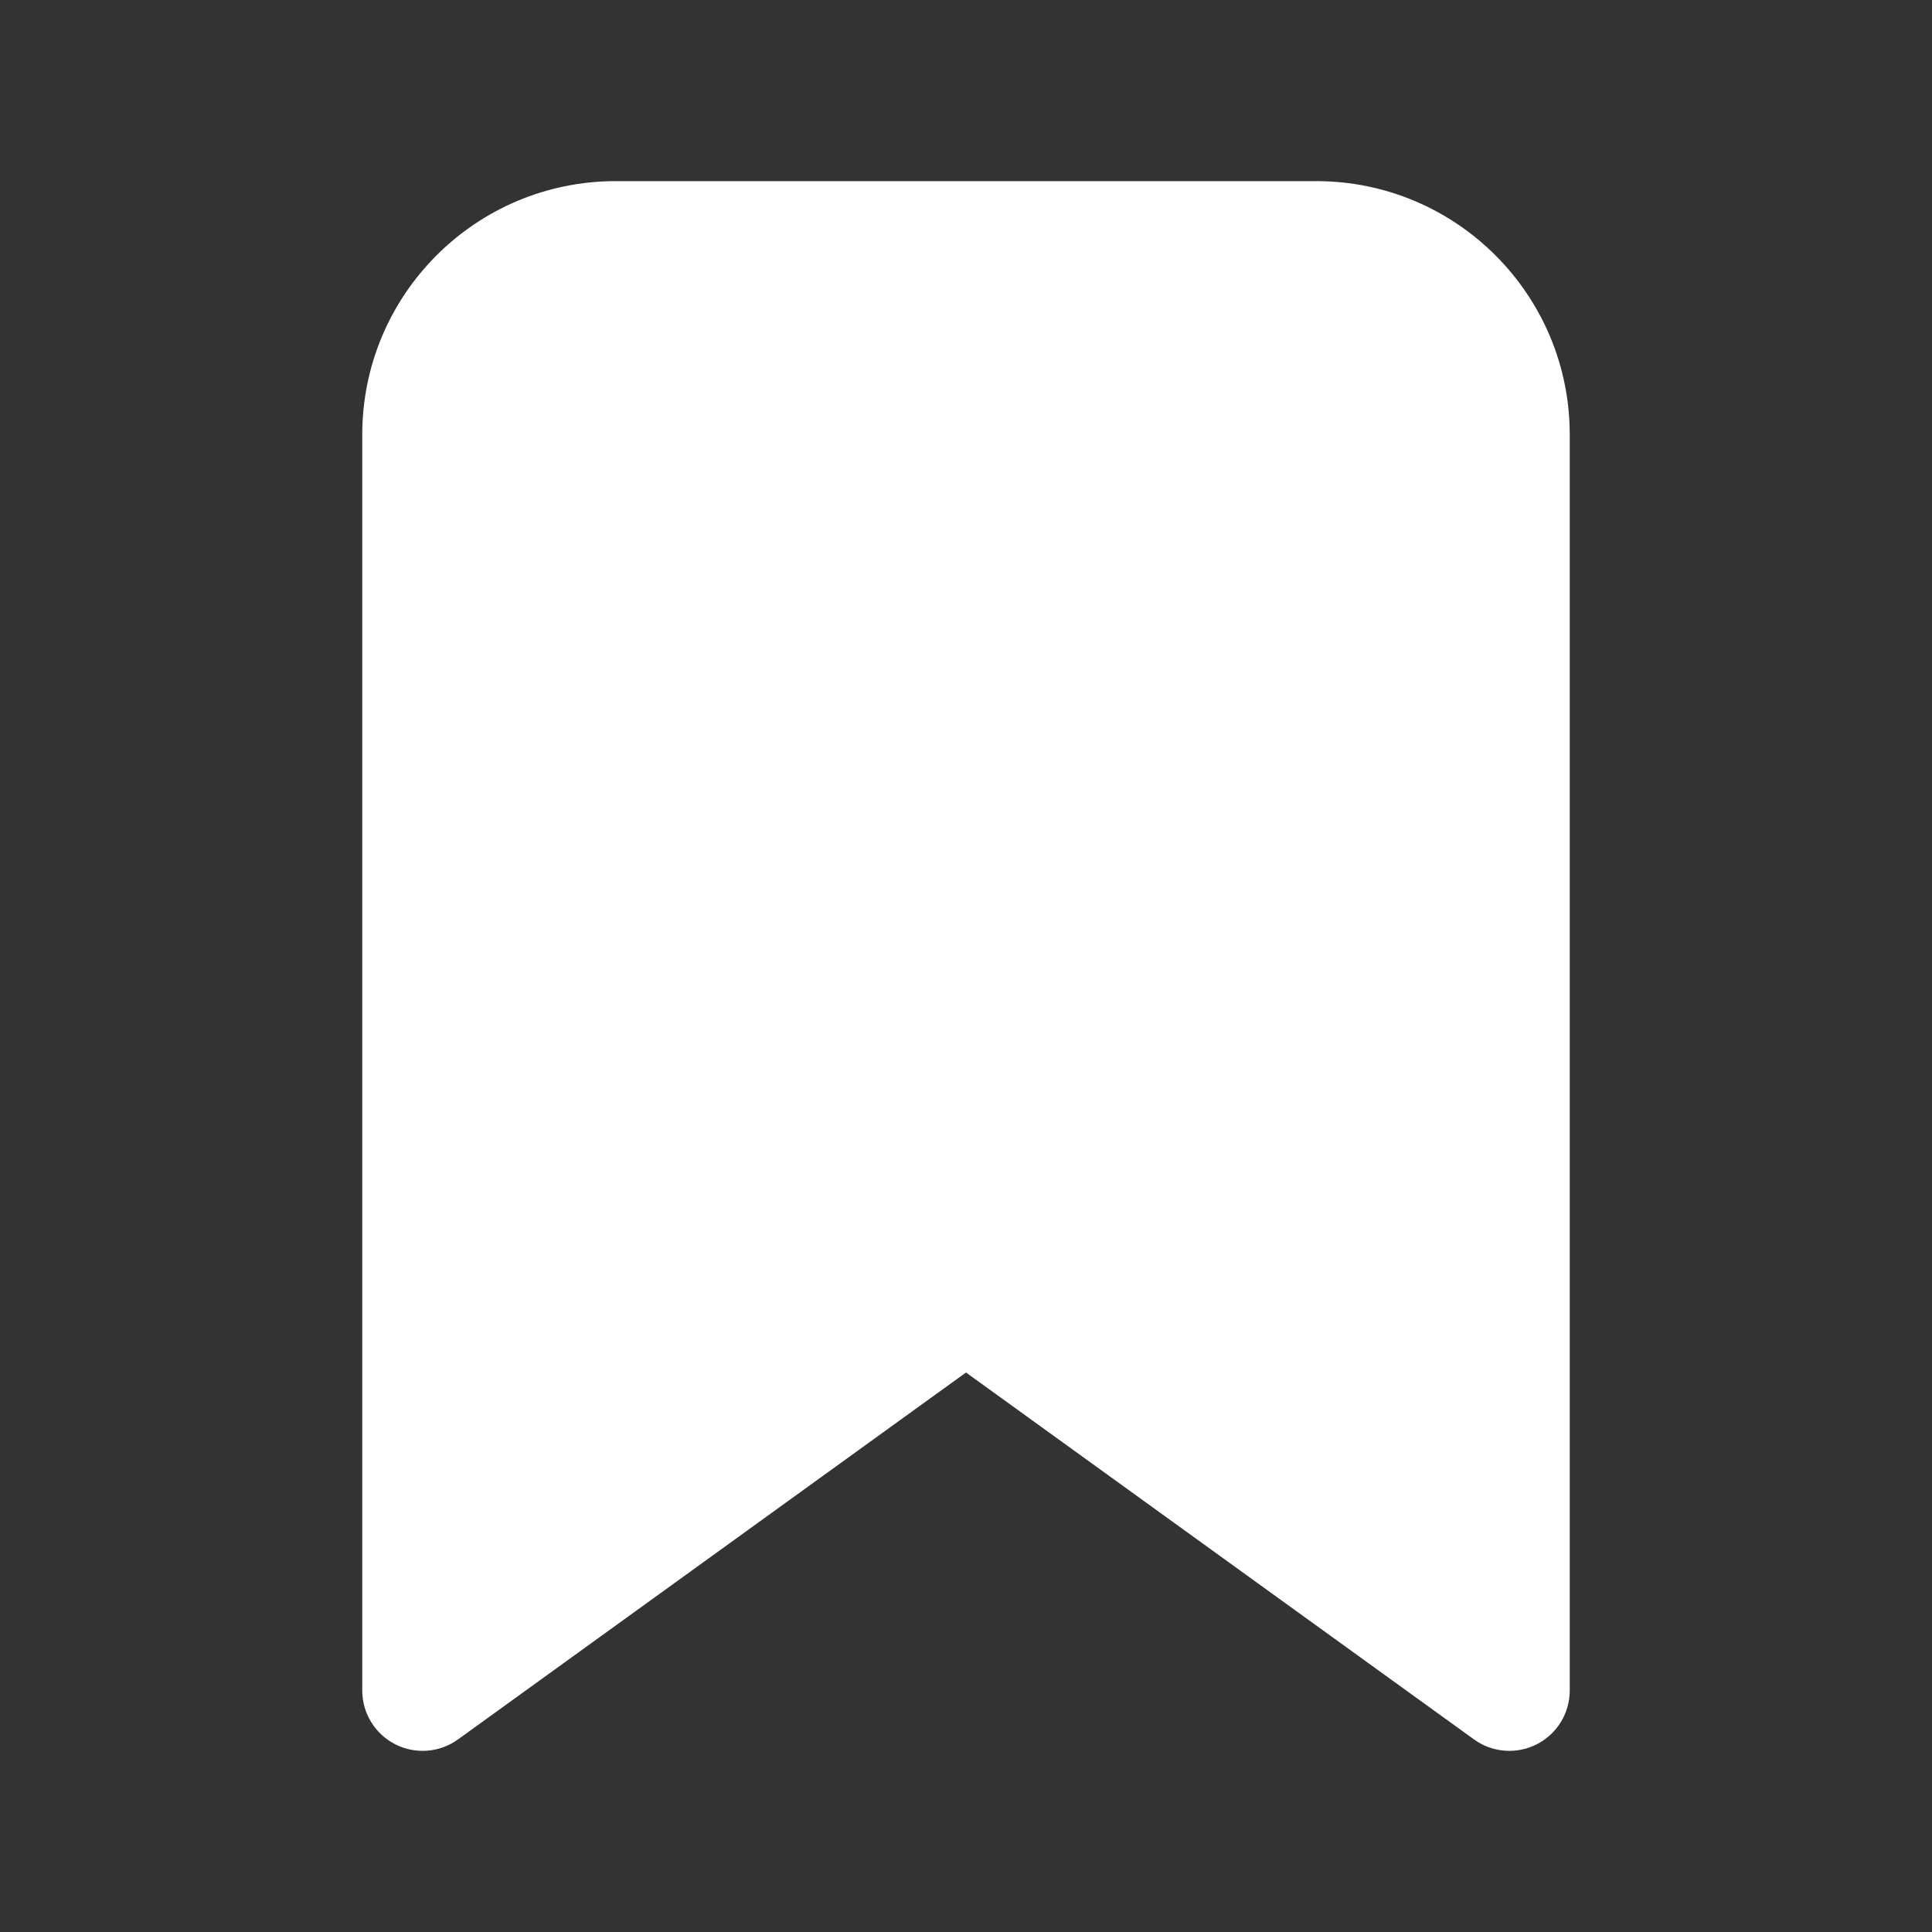 <svg width="32" height="32" viewBox="0 0 32 32" fill="none" xmlns="http://www.w3.org/2000/svg">
<rect x="0" y="0" width="32" height="32" fill="#333333" stroke="none"/>
<path d="M10.2 3C7.88 3 6 4.88 6 7.2V28C6 28.375 6.21 28.719 6.545 28.89C6.879 29.061 7.281 29.03 7.585 28.811L16 22.733L24.415 28.811C24.719 29.03 25.121 29.061 25.455 28.89C25.79 28.719 26 28.375 26 28V7.2C26 4.88 24.12 3 21.8 3H10.2Z" fill="#ffffff"/>
</svg>
